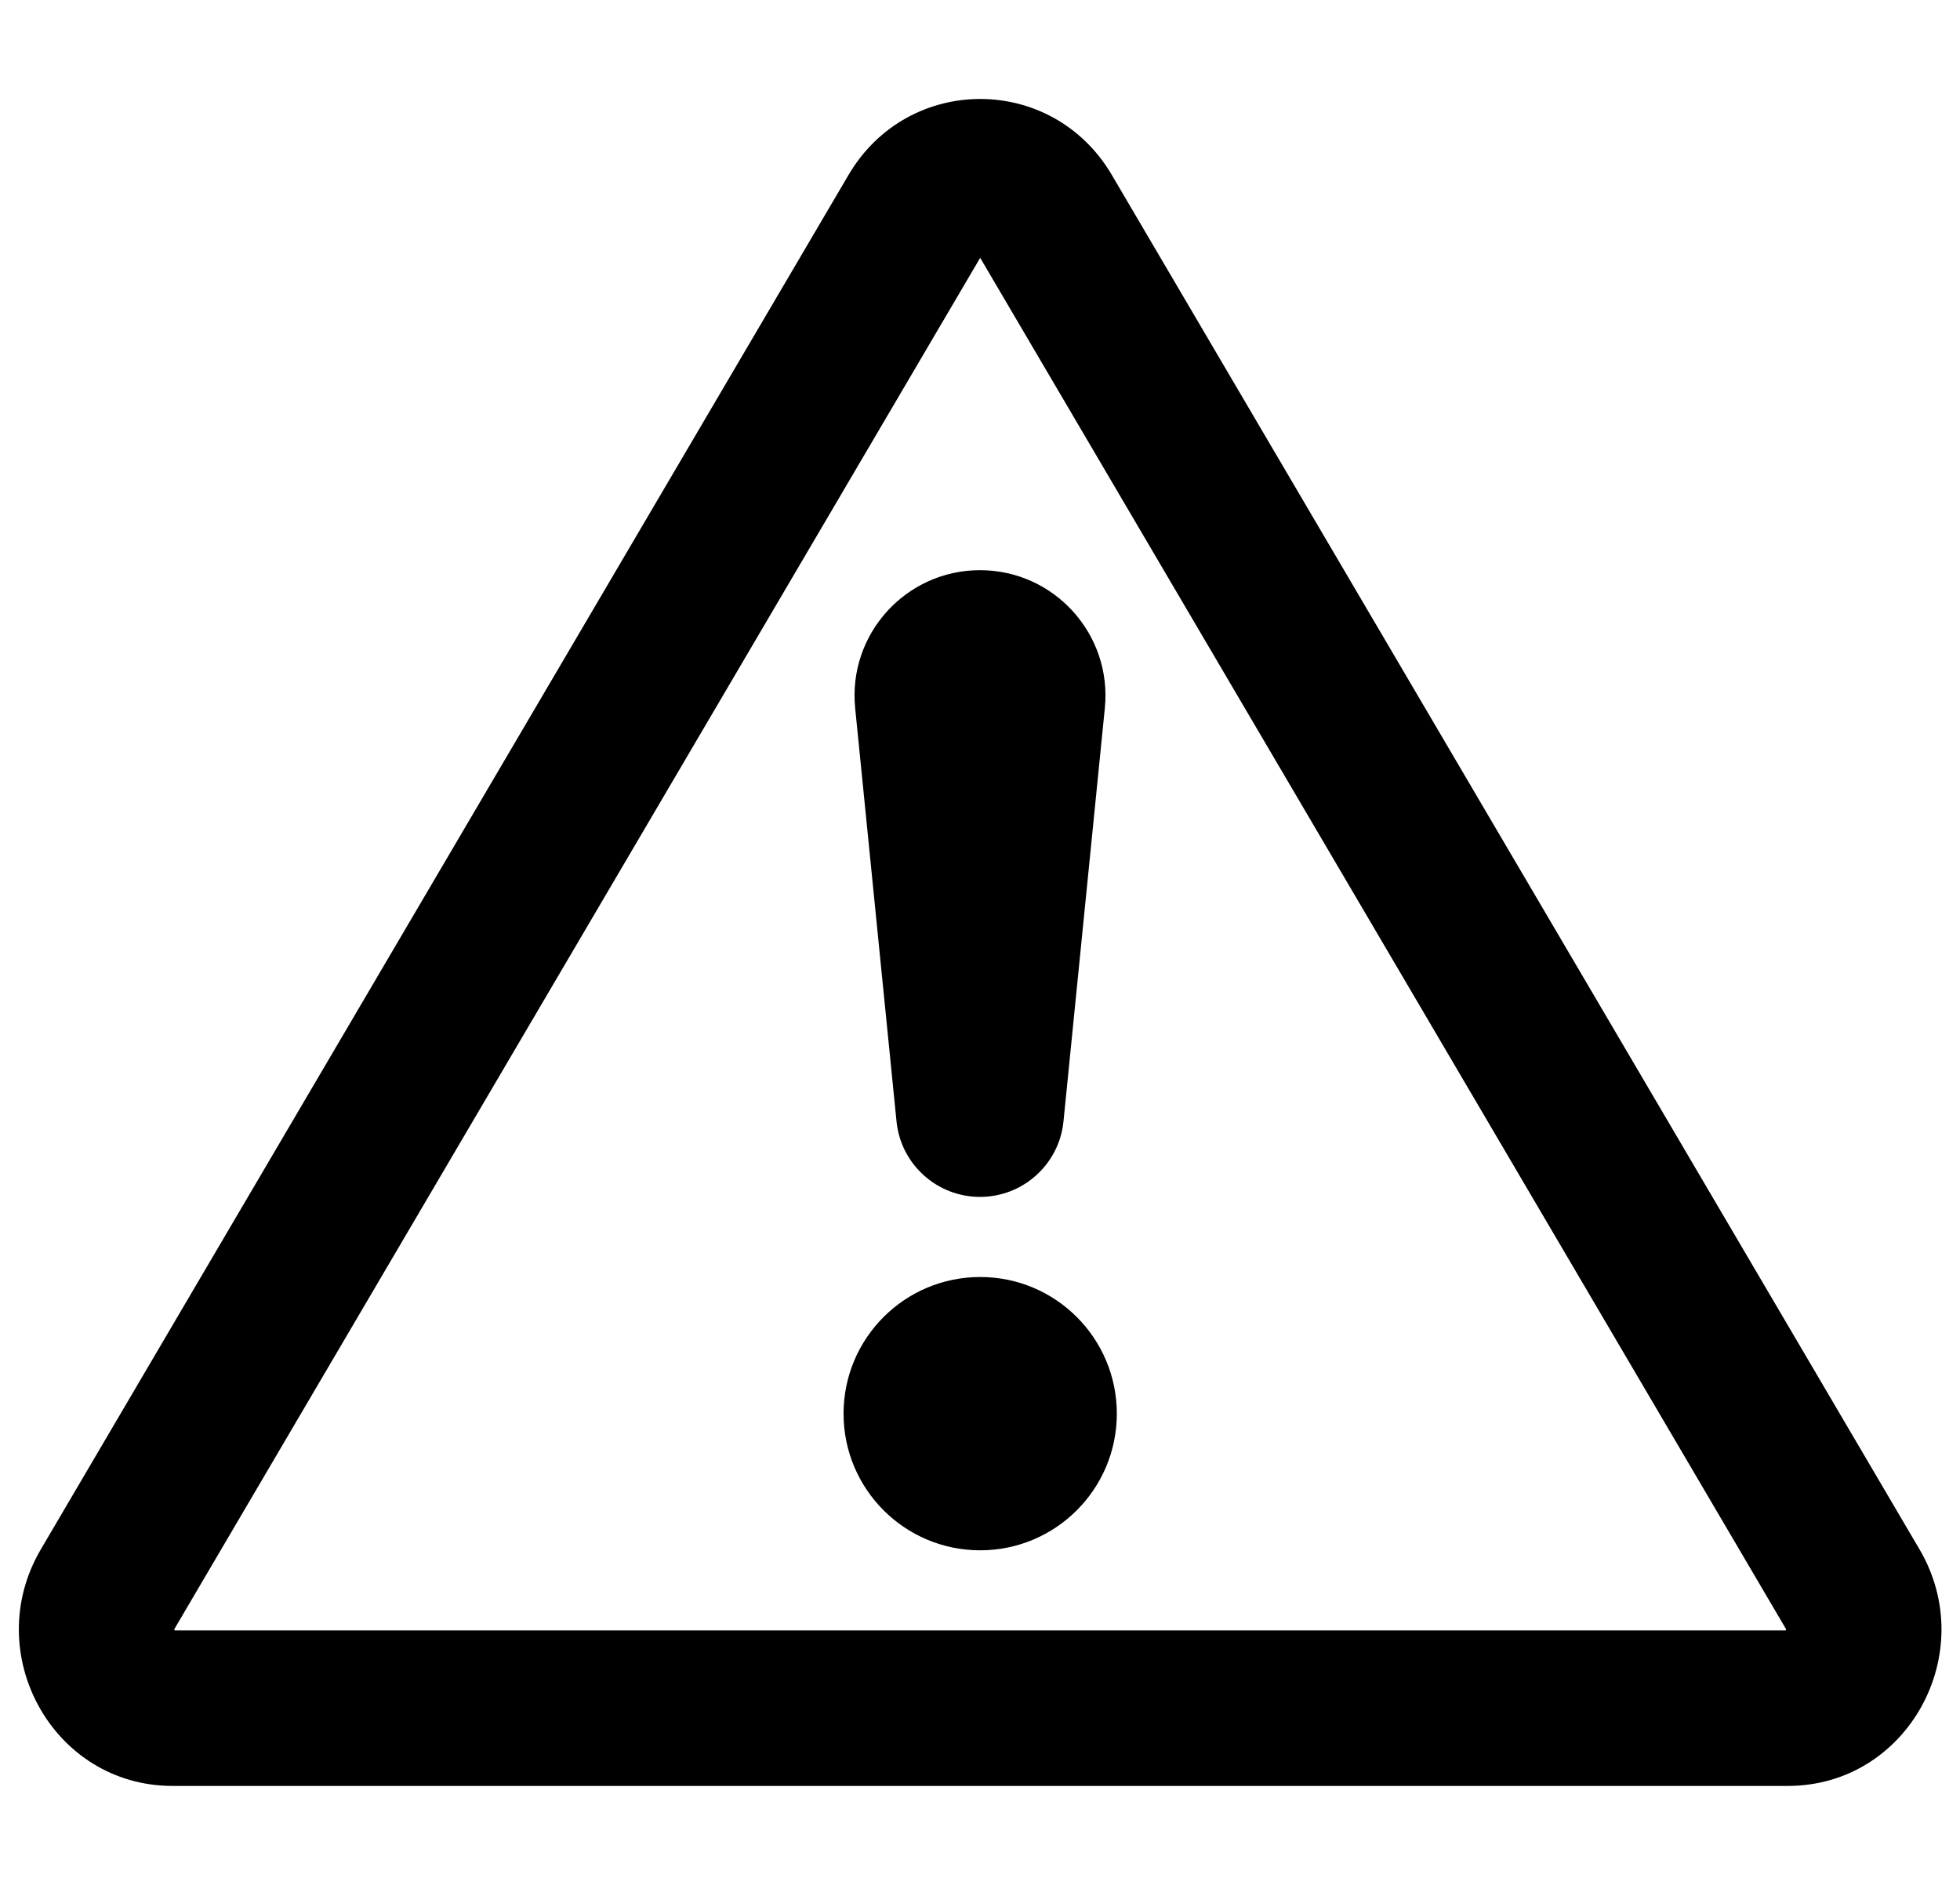 <?xml version="1.0" encoding="UTF-8" standalone="no"?> <svg  viewBox="0 0 52 50" fill="none" xmlns="http://www.w3.org/2000/svg">
<path d="M25.808 6.299C25.862 6.269 25.93 6.25 26.005 6.25C26.08 6.25 26.148 6.269 26.202 6.299C26.249 6.325 26.311 6.373 26.373 6.479L47.801 42.937C47.913 43.127 47.91 43.325 47.808 43.51C47.756 43.602 47.692 43.664 47.637 43.698C47.591 43.726 47.531 43.75 47.433 43.75H4.577C4.478 43.75 4.419 43.726 4.373 43.698C4.318 43.664 4.253 43.602 4.202 43.51C4.099 43.325 4.097 43.127 4.209 42.937L25.637 6.479C25.699 6.373 25.761 6.325 25.808 6.299ZM29.067 4.895C27.68 2.535 24.33 2.535 22.942 4.895L1.514 41.353C0.086 43.783 1.801 46.875 4.577 46.875H47.433C50.209 46.875 51.923 43.783 50.495 41.353L29.067 4.895Z" fill="black"/>
<path d="M22.88 37.5C22.88 35.774 24.279 34.375 26.005 34.375C27.731 34.375 29.13 35.774 29.13 37.5C29.13 39.226 27.731 40.625 26.005 40.625C24.279 40.625 22.88 39.226 22.88 37.5Z" fill="black"/>
<path d="M23.186 18.735C23.02 17.07 24.327 15.625 26 15.625C27.673 15.625 28.98 17.07 28.814 18.735L27.718 29.695C27.63 30.578 26.887 31.25 26 31.25C25.113 31.25 24.37 30.578 24.282 29.695L23.186 18.735Z" fill="black"/>
<path d="M25.637 6.479L25.206 6.225L25.206 6.225L25.637 6.479ZM25.808 6.299L26.05 6.736L26.05 6.736L25.808 6.299ZM4.209 42.937L4.64 43.19L4.64 43.19L4.209 42.937ZM4.202 43.51L4.639 43.267L4.639 43.267L4.202 43.51ZM4.373 43.698L4.109 44.123L4.109 44.123L4.373 43.698ZM47.637 43.698L47.9 44.123L47.9 44.123L47.637 43.698ZM47.808 43.51L48.245 43.752L48.245 43.752L47.808 43.51ZM47.801 42.937L47.37 43.19L47.37 43.19L47.801 42.937ZM26.373 6.479L25.942 6.732L25.942 6.732L26.373 6.479ZM26.202 6.299L26.445 5.862L26.445 5.862L26.202 6.299ZM22.942 4.895L23.373 5.148L23.373 5.148L22.942 4.895ZM29.067 4.895L28.636 5.148L28.636 5.148L29.067 4.895ZM1.514 41.353L1.946 41.607L1.946 41.607L1.514 41.353ZM50.495 41.353L50.064 41.607L50.064 41.607L50.495 41.353ZM23.186 18.735L23.683 18.685L23.683 18.685L23.186 18.735ZM28.814 18.735L28.317 18.685L28.317 18.685L28.814 18.735ZM27.718 29.695L27.221 29.645L27.221 29.645L27.718 29.695ZM24.282 29.695L24.779 29.645L24.779 29.645L24.282 29.695ZM26.068 6.732C26.078 6.714 26.082 6.711 26.077 6.717C26.074 6.72 26.07 6.723 26.065 6.727C26.06 6.731 26.055 6.734 26.05 6.736L25.565 5.862C25.44 5.931 25.313 6.042 25.206 6.225L26.068 6.732ZM4.64 43.19L26.068 6.732L25.206 6.225L3.778 42.684L4.64 43.19ZM4.639 43.267C4.625 43.241 4.625 43.229 4.625 43.228C4.625 43.227 4.624 43.216 4.64 43.19L3.778 42.684C3.574 43.03 3.579 43.417 3.765 43.752L4.639 43.267ZM4.636 43.273C4.647 43.28 4.651 43.284 4.65 43.283C4.649 43.282 4.645 43.277 4.639 43.267L3.765 43.752C3.856 43.917 3.979 44.042 4.109 44.123L4.636 43.273ZM4.577 43.25C4.568 43.25 4.576 43.249 4.593 43.254C4.602 43.257 4.61 43.26 4.619 43.264C4.627 43.267 4.633 43.271 4.636 43.273L4.109 44.123C4.233 44.2 4.384 44.25 4.577 44.25V43.25ZM47.433 43.25H4.577V44.25H47.433V43.25ZM47.373 43.273C47.377 43.271 47.383 43.267 47.391 43.264C47.399 43.26 47.408 43.257 47.416 43.254C47.434 43.249 47.442 43.25 47.433 43.25V44.25C47.626 44.25 47.776 44.2 47.9 44.123L47.373 43.273ZM47.37 43.267C47.365 43.277 47.361 43.282 47.36 43.283C47.359 43.284 47.362 43.28 47.373 43.273L47.9 44.123C48.031 44.042 48.154 43.917 48.245 43.752L47.37 43.267ZM47.37 43.19C47.385 43.216 47.385 43.227 47.385 43.228C47.385 43.229 47.385 43.241 47.37 43.267L48.245 43.752C48.431 43.417 48.436 43.03 48.232 42.684L47.37 43.19ZM25.942 6.732L47.37 43.19L48.232 42.684L26.804 6.225L25.942 6.732ZM25.959 6.736C25.955 6.734 25.95 6.731 25.945 6.727C25.939 6.723 25.936 6.72 25.933 6.717C25.927 6.711 25.931 6.714 25.942 6.732L26.804 6.225C26.697 6.042 26.569 5.931 26.445 5.862L25.959 6.736ZM26.005 6.75C25.997 6.75 25.981 6.748 25.959 6.736L26.445 5.862C26.315 5.79 26.163 5.75 26.005 5.75V6.75ZM26.05 6.736C26.029 6.748 26.013 6.75 26.005 6.75V5.75C25.846 5.75 25.695 5.79 25.565 5.862L26.05 6.736ZM23.373 5.148C24.567 3.117 27.442 3.117 28.636 5.148L29.498 4.642C27.918 1.953 24.092 1.953 22.511 4.642L23.373 5.148ZM1.946 41.607L23.373 5.148L22.511 4.642L1.083 41.1L1.946 41.607ZM4.577 46.375C2.205 46.375 0.704 43.719 1.946 41.607L1.083 41.1C-0.532 43.848 1.396 47.375 4.577 47.375V46.375ZM47.433 46.375H4.577V47.375H47.433V46.375ZM50.064 41.607C51.306 43.719 49.804 46.375 47.433 46.375V47.375C50.613 47.375 52.541 43.848 50.926 41.1L50.064 41.607ZM28.636 5.148L50.064 41.607L50.926 41.1L29.498 4.642L28.636 5.148ZM23.38 37.5C23.38 36.05 24.555 34.875 26.005 34.875V33.875C24.003 33.875 22.38 35.498 22.38 37.5H23.38ZM26.005 34.875C27.455 34.875 28.63 36.05 28.63 37.5H29.63C29.63 35.498 28.007 33.875 26.005 33.875V34.875ZM28.63 37.5C28.63 38.95 27.455 40.125 26.005 40.125V41.125C28.007 41.125 29.63 39.502 29.63 37.5H28.63ZM26.005 40.125C24.555 40.125 23.38 38.95 23.38 37.5H22.38C22.38 39.502 24.003 41.125 26.005 41.125V40.125ZM23.683 18.685C23.546 17.314 24.623 16.125 26 16.125V15.125C24.031 15.125 22.492 16.825 22.688 18.784L23.683 18.685ZM26 16.125C27.377 16.125 28.454 17.314 28.317 18.685L29.312 18.784C29.508 16.825 27.969 15.125 26 15.125V16.125ZM28.317 18.685L27.221 29.645L28.215 29.745L29.312 18.784L28.317 18.685ZM27.221 29.645C27.158 30.273 26.63 30.75 26 30.75V31.75C27.144 31.75 28.102 30.883 28.215 29.745L27.221 29.645ZM26 30.75C25.37 30.75 24.842 30.273 24.779 29.645L23.785 29.745C23.898 30.883 24.856 31.75 26 31.75V30.75ZM24.779 29.645L23.683 18.685L22.688 18.784L23.785 29.745L24.779 29.645Z" fill="black"/>
</svg>
